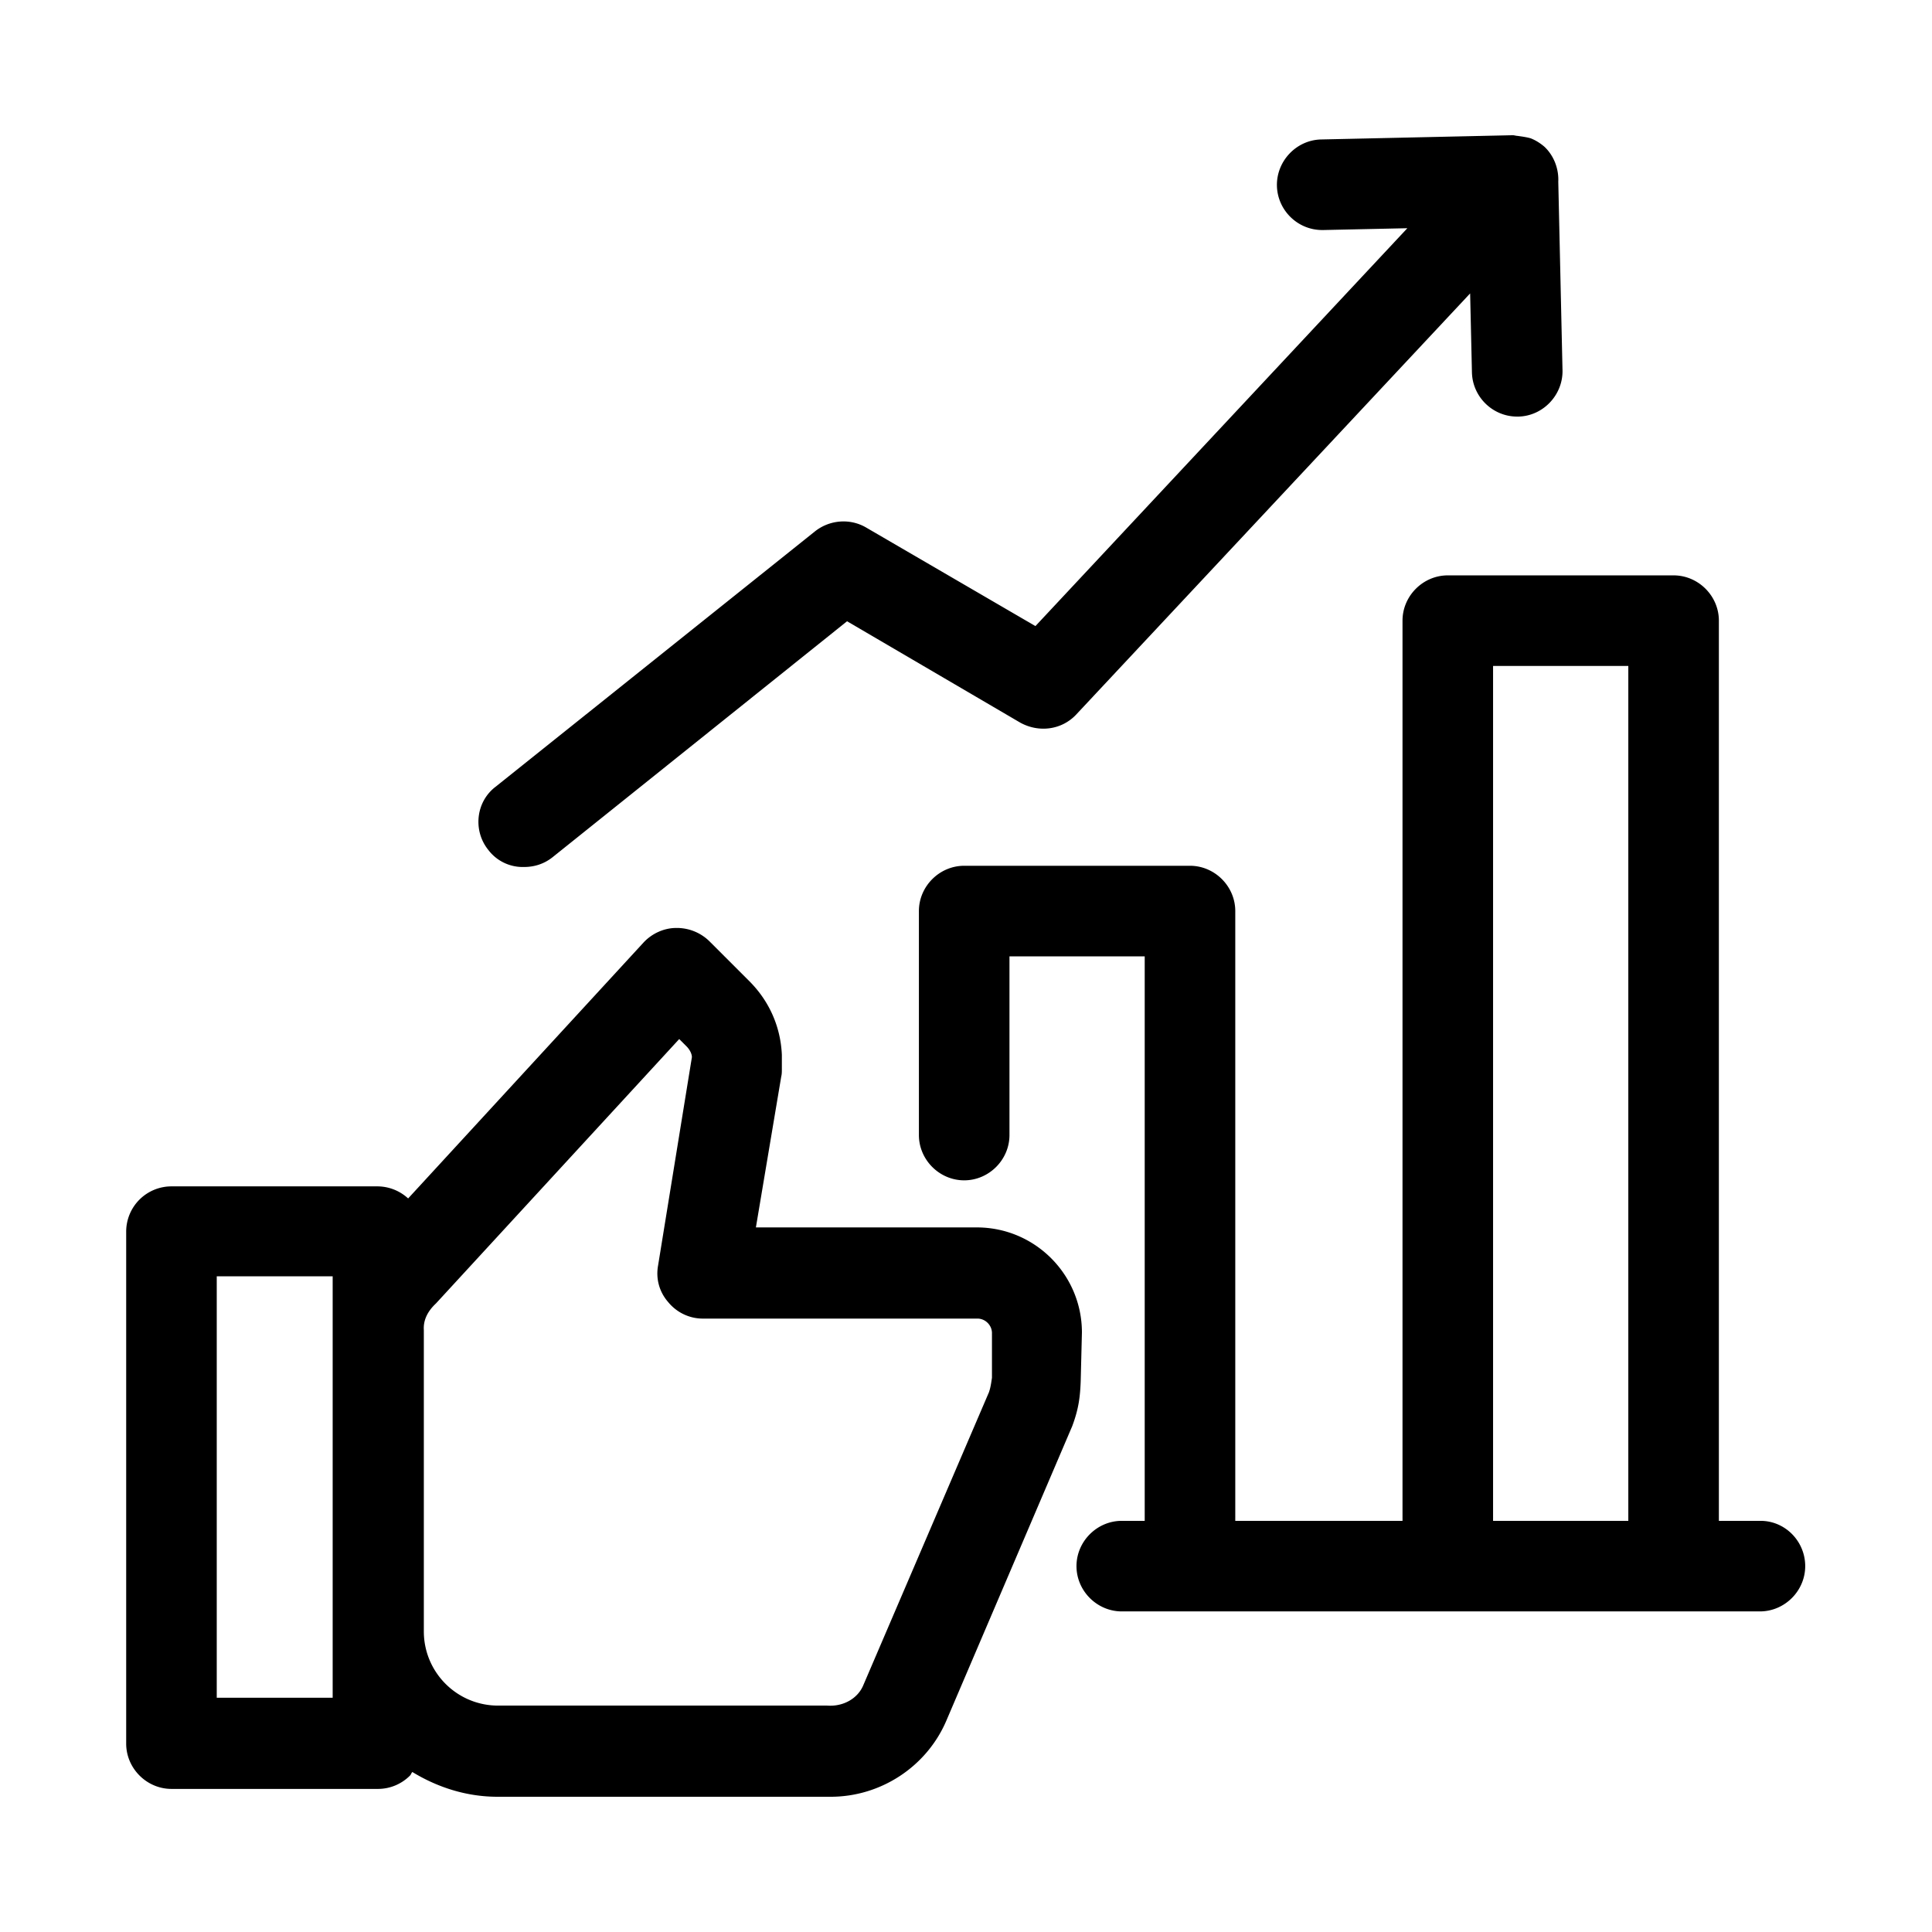 <svg viewBox="0 0 32 32"><path d="M29.16 25.19h-.69V10.28c0-.41-.34-.75-.75-.75h-3.74c-.41 0-.75.34-.75.75v14.91h-2.77v-10.1c0-.41-.34-.75-.75-.75h-3.74c-.41 0-.75.34-.75.75v3.71c0 .41.34.75.75.75s.75-.34.75-.75v-2.96h2.24v9.35h-.38c-.41 0-.75.34-.75.75s.34.75.75.75h10.57c.41 0 .75-.34.75-.75s-.33-.75-.74-.75zm-4.43 0V11.03h2.24v14.16h-2.24zM8.09 14.08c-.26-.32-.21-.8.12-1.05L13.5 8.8c.24-.19.58-.22.85-.06l2.8 1.63 6.16-6.59-1.39.03h-.02c-.41 0-.74-.33-.75-.73-.01-.41.32-.76.73-.77l3.16-.07h.02c.02 0 .05.01.07.01.07.01.15.02.22.04.08.03.16.08.23.14.16.15.24.37.23.58l.07 3.12c.01.41-.32.76-.73.77h-.02c-.41 0-.74-.33-.75-.73l-.03-1.31-6.52 6.97c-.24.26-.62.31-.93.14l-2.87-1.68-4.88 3.91c-.14.11-.3.16-.47.16a.714.714 0 0 1-.59-.28zm9.83 7.99c0-.96-.78-1.74-1.74-1.74h-3.66l.42-2.5c.01-.04.01-.08.01-.13v-.23c-.02-.44-.19-.86-.52-1.2l-.68-.68a.77.77 0 0 0-.55-.22c-.2 0-.4.09-.54.24l-3.9 4.24a.754.754 0 0 0-.51-.2H2.84a.75.75 0 0 0-.75.75v8.48c0 .41.34.75.75.75h3.42c.2 0 .39-.08.53-.22.02-.02.02-.04.04-.06.41.25.89.41 1.41.41h5.52c.82 0 1.58-.49 1.91-1.25l2.09-4.89c.1-.27.13-.46.14-.75l.02-.8zM3.59 28.12v-6.98h1.92v6.98H3.59zm12.79-5.06-2.08 4.85c-.09.22-.33.36-.6.34H8.25c-.68 0-1.23-.55-1.23-1.23v-4.99c-.01-.15.05-.3.2-.44l4.03-4.38.12.12c.06.06.09.13.09.18l-.56 3.45c-.04.22.02.44.17.61.14.17.35.27.57.27h4.55c.13 0 .24.11.24.24v.74c-.02.14-.03.18-.05.24z"/></svg>
